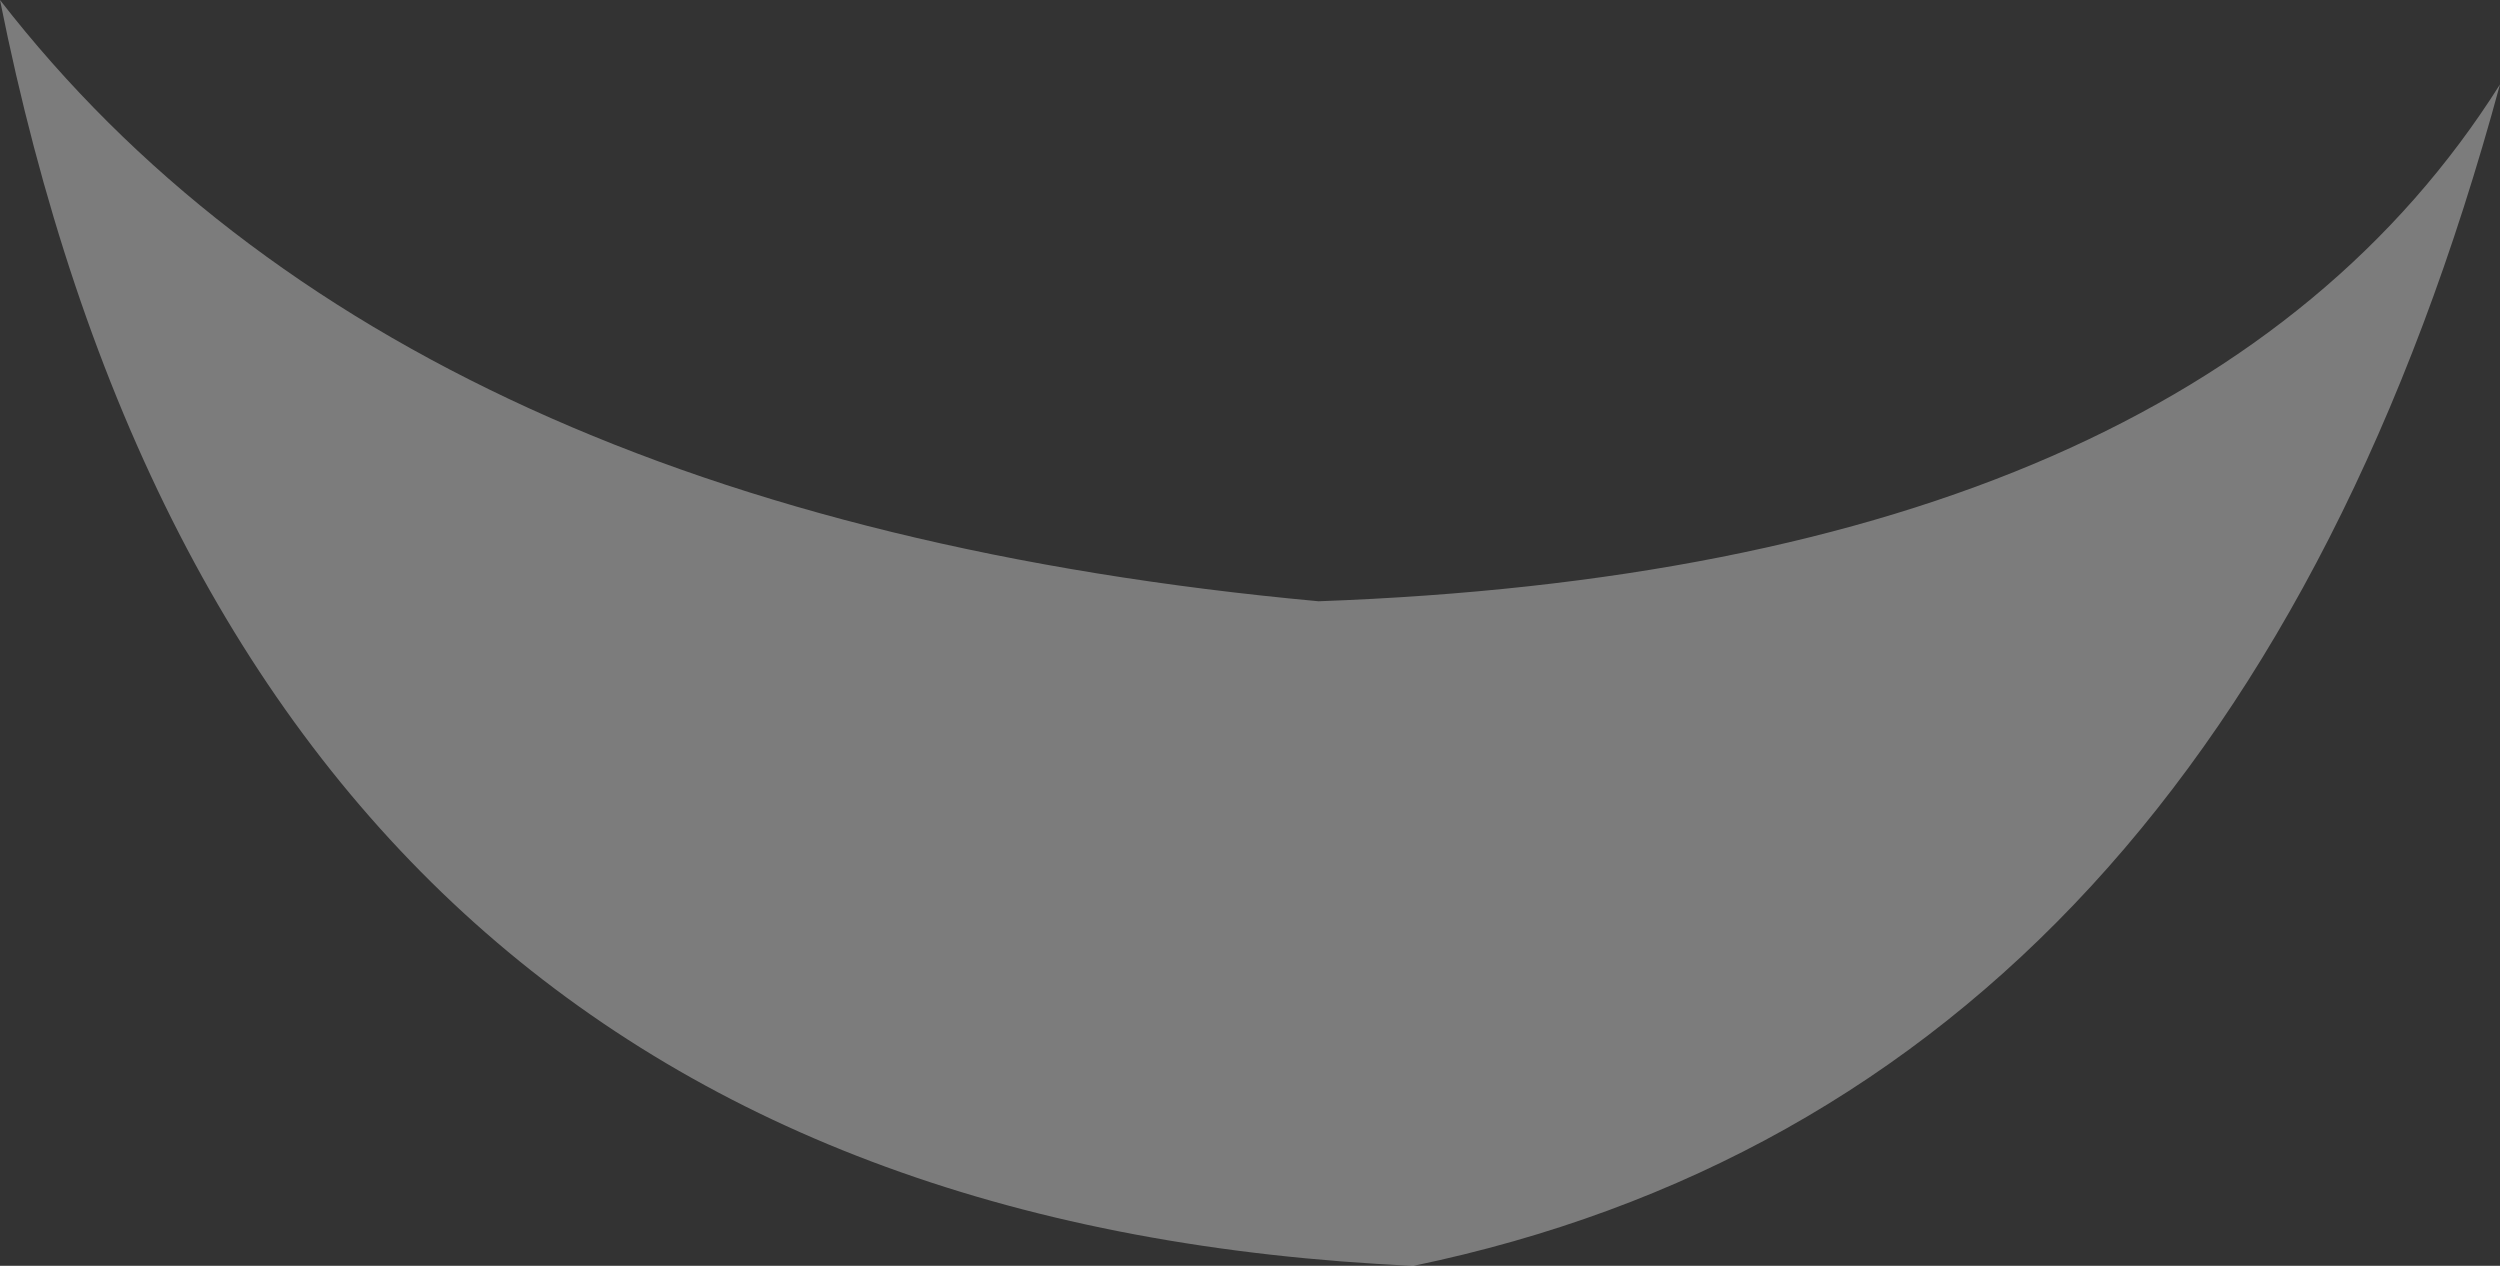 <?xml version="1.0" encoding="UTF-8" standalone="no"?>
<svg xmlns:xlink="http://www.w3.org/1999/xlink" height="6.0px" width="11.85px" xmlns="http://www.w3.org/2000/svg">
  <rect width="100%" height="100%" fill="#333333" stroke="none"/>
  <g transform="matrix(1.0, 0.0, 0.0, 1.0, -6.7, -2.45)">
    <path d="M6.7 2.45 Q8.6 4.9 12.95 5.3 17.1 5.15 18.55 2.85 17.25 7.65 13.4 8.45 7.85 8.2 6.7 2.45" fill="#ffffff" fill-opacity="0.357" fill-rule="evenodd" stroke="none"/>
  </g>
</svg>
